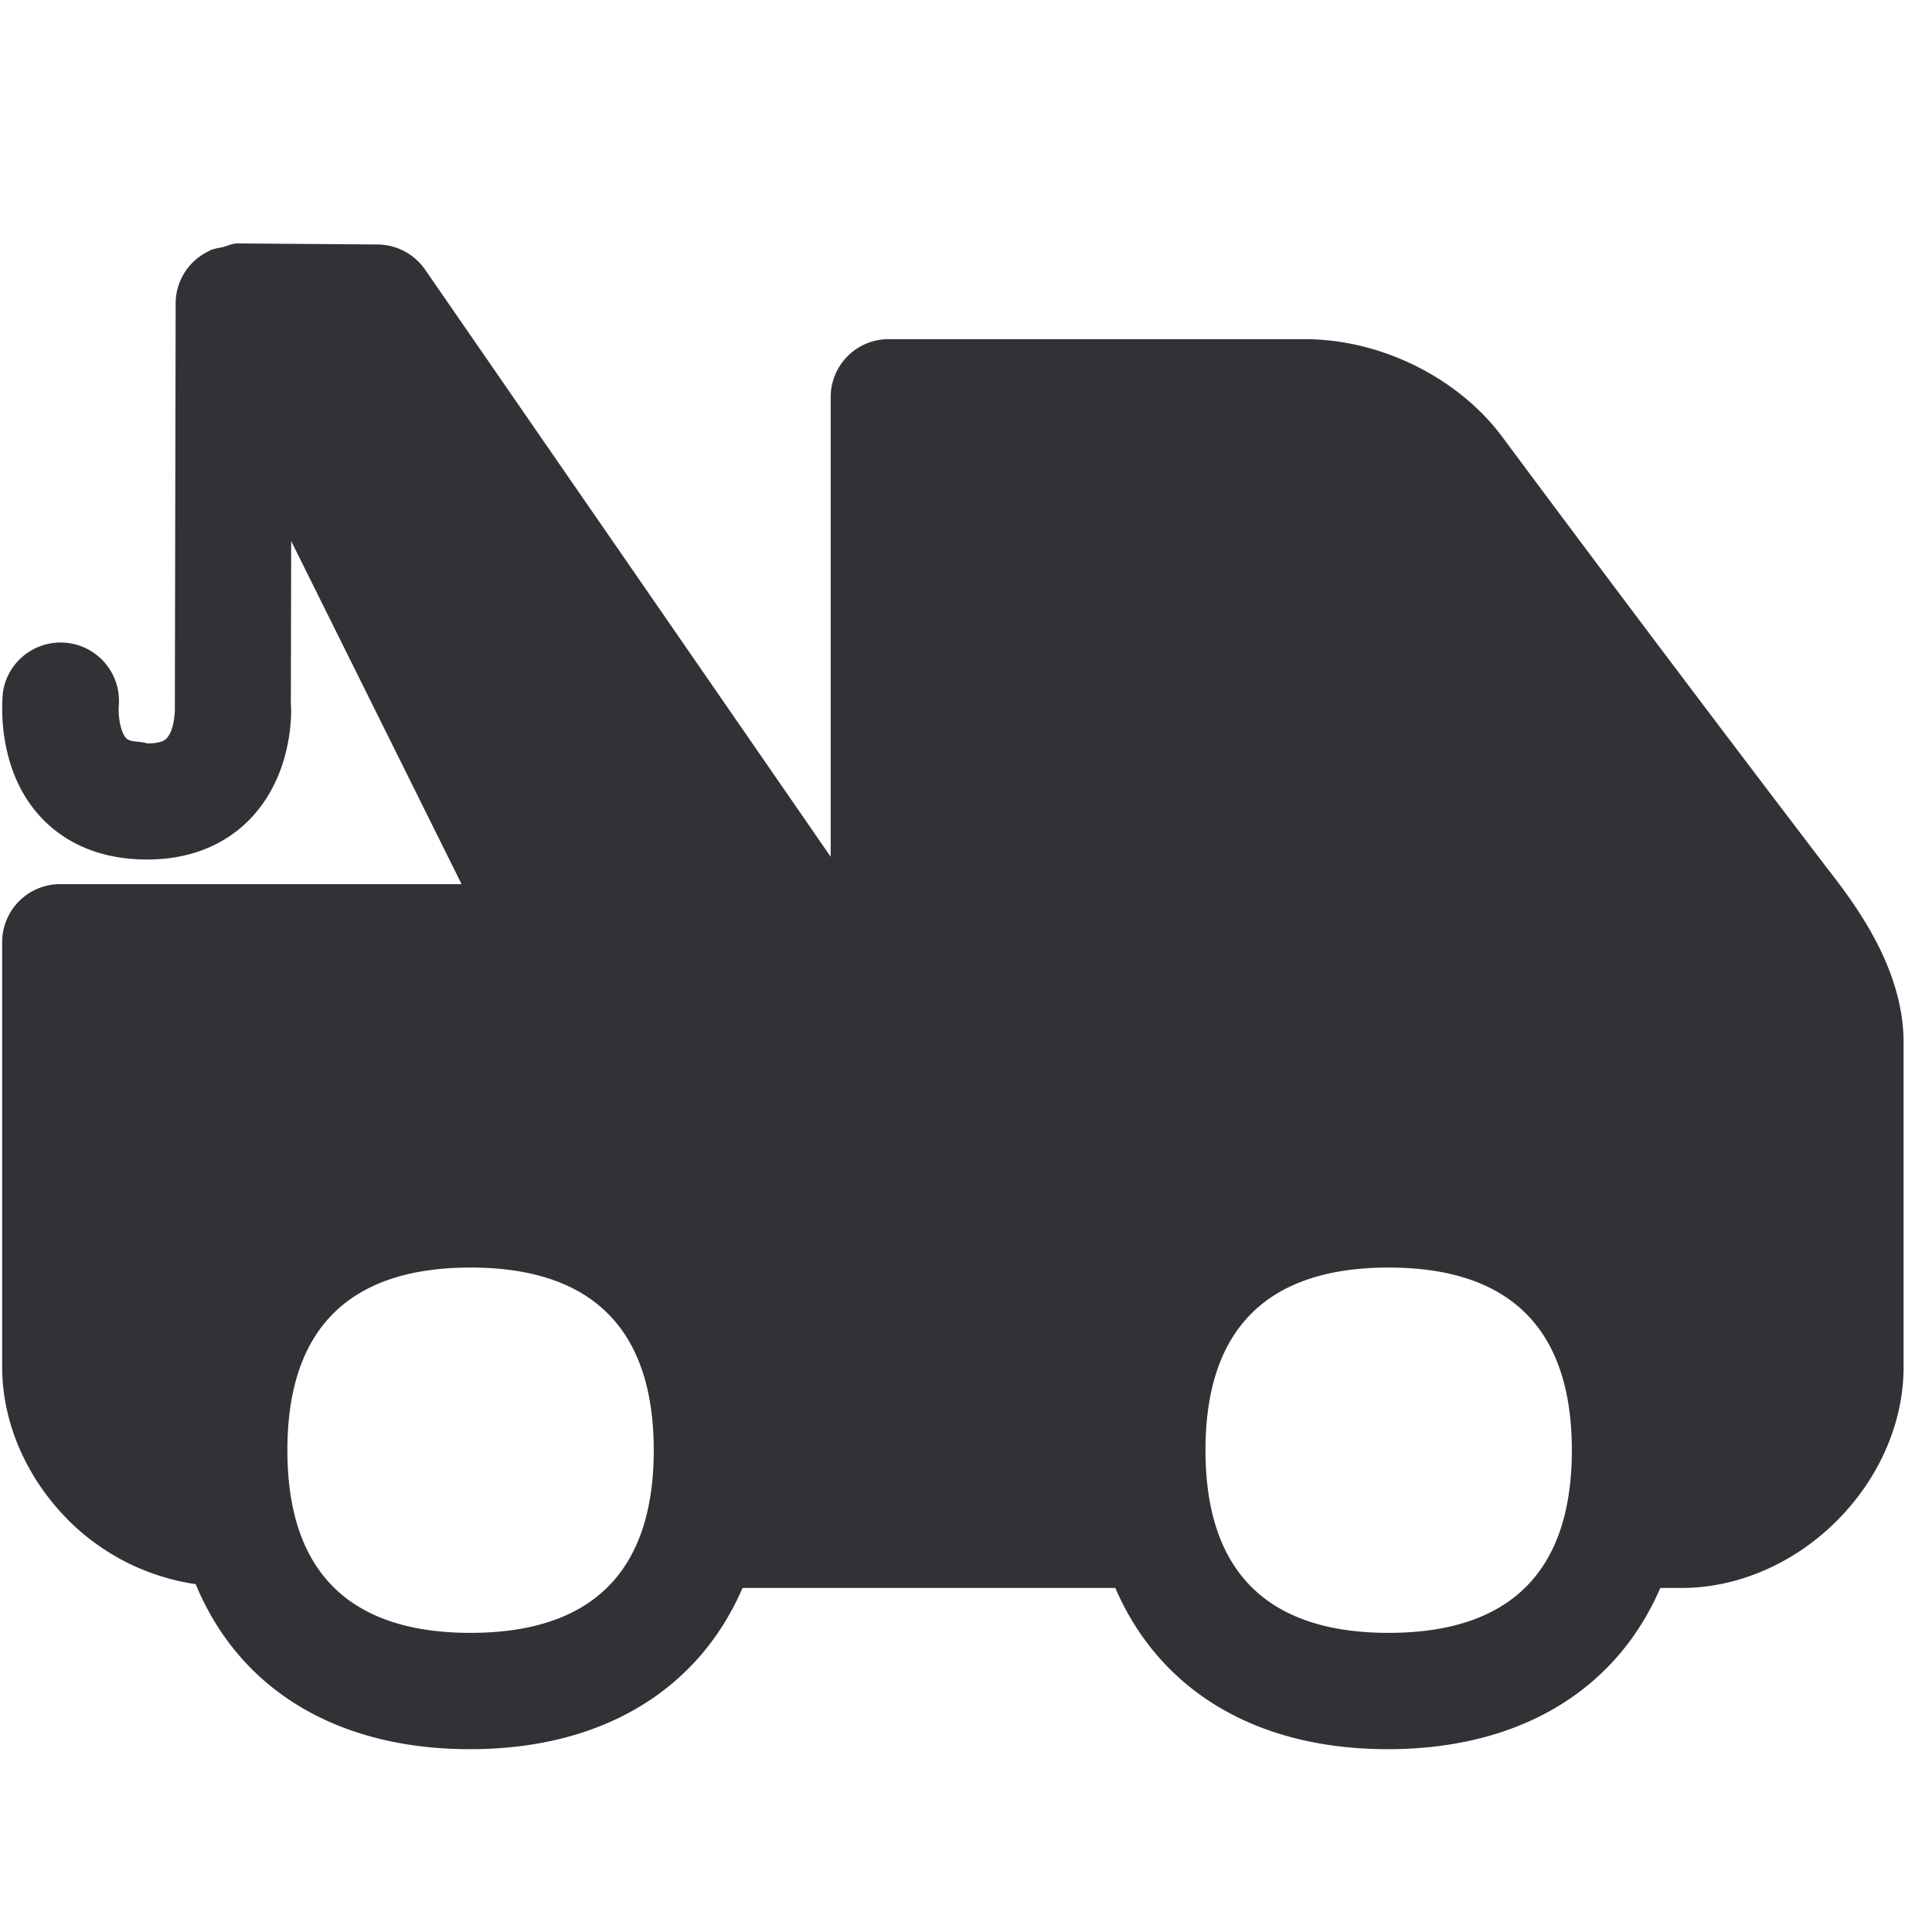 <svg width="24" height="24" xmlns="http://www.w3.org/2000/svg"><path d="M17.25 20.284c-1.509 0-2.275-.763-2.275-2.269 0-1.506.766-2.269 2.275-2.269 1.51 0 2.276.763 2.276 2.27 0 1.505-.766 2.268-2.276 2.268m-11.405 0c-1.509 0-2.275-.763-2.275-2.269 0-1.506.766-2.269 2.275-2.269 1.51 0 2.276.763 2.276 2.27 0 1.505-.766 2.268-2.276 2.268m16.847-9.506a551.557 551.557 0 01-4-5.31c-.547-.764-1.526-1.255-2.487-1.255h-5.163a.72.72 0 00-.723.72v5.71L5.281 3.35a.725.725 0 00-.592-.313l-1.731-.013h-.007c-.067 0-.124.03-.188.047-.054.01-.108.02-.158.04-.003.003-.007.007-.013.01a.718.718 0 00-.41.642l-.01 5.035c.003.05-.01.276-.101.373-.04.044-.121.064-.24.064-.113-.033-.21-.01-.265-.067-.077-.084-.1-.296-.09-.407a.725.725 0 00-1.439-.168c-.01.094-.09.935.45 1.536.226.253.64.548 1.338.548h.017c.666-.003 1.072-.292 1.29-.53.529-.572.488-1.365.481-1.4l.004-2.026 2.117 4.262H.75a.72.72 0 00-.723.72v5.28c0 .69.302 1.385.834 1.913a2.81 2.81 0 001.57.783c.534 1.294 1.737 2.05 3.408 2.05 1.65 0 2.84-.742 3.385-2.003h4.631c.545 1.264 1.735 2.003 3.385 2.003 1.65 0 2.84-.742 3.385-2.003h.27c.688 0 1.39-.302 1.918-.83.532-.528.834-1.227.834-1.913v-4.01c.01-.948-.618-1.761-.955-2.195" fill="#313235" fill-rule="nonzero"/></svg>